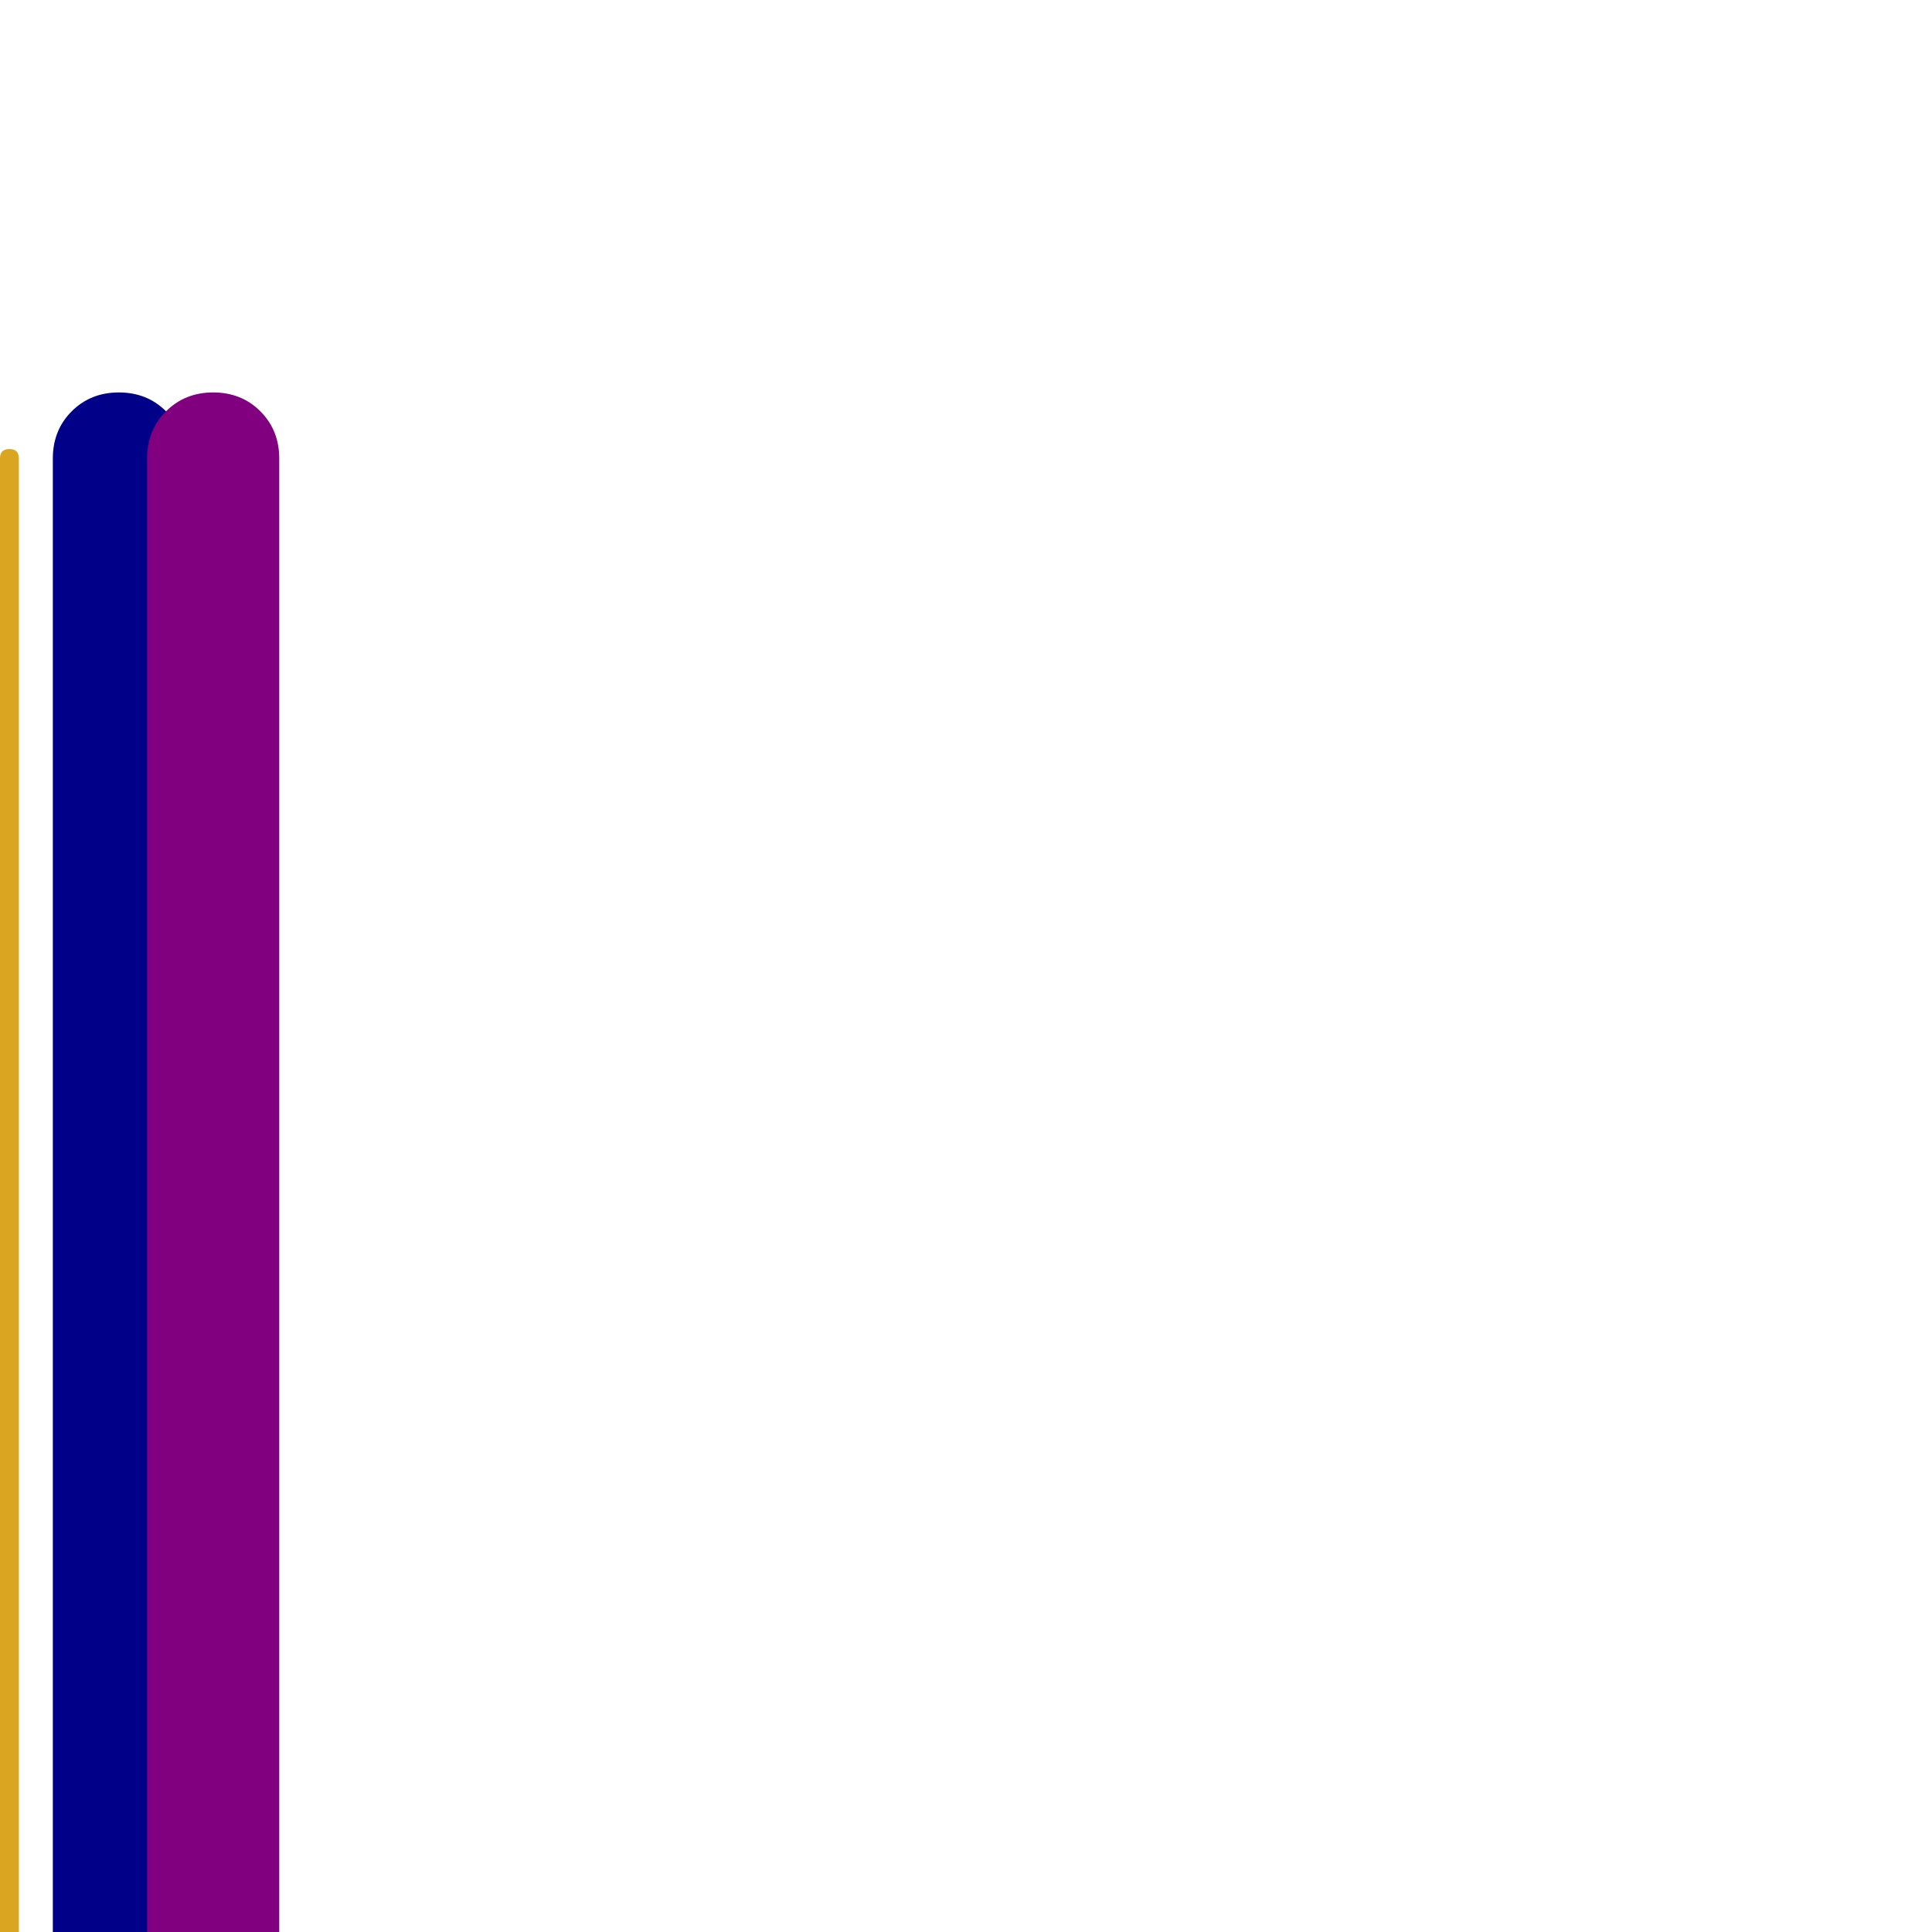 <svg xmlns="http://www.w3.org/2000/svg" viewBox="0 -1024 1024 1024">
	<path fill="#000088" d="M98 0Q98 15 88 25Q78 35 63 35Q48 35 38 25Q28 15 28 0V-781Q28 -796 38 -806Q48 -816 63 -816Q78 -816 88 -806Q98 -796 98 -781Z"/>
	<path fill="#800080" d="M148 0Q148 15 138 25Q128 35 113 35Q98 35 88 25Q78 15 78 0V-781Q78 -796 88 -806Q98 -816 113 -816Q128 -816 138 -806Q148 -796 148 -781Z"/>
	<path fill="#daa520" d="M10 0Q10 5 5 5Q0 5 0 0V-781Q0 -786 5 -786Q10 -786 10 -781Z"/>
</svg>